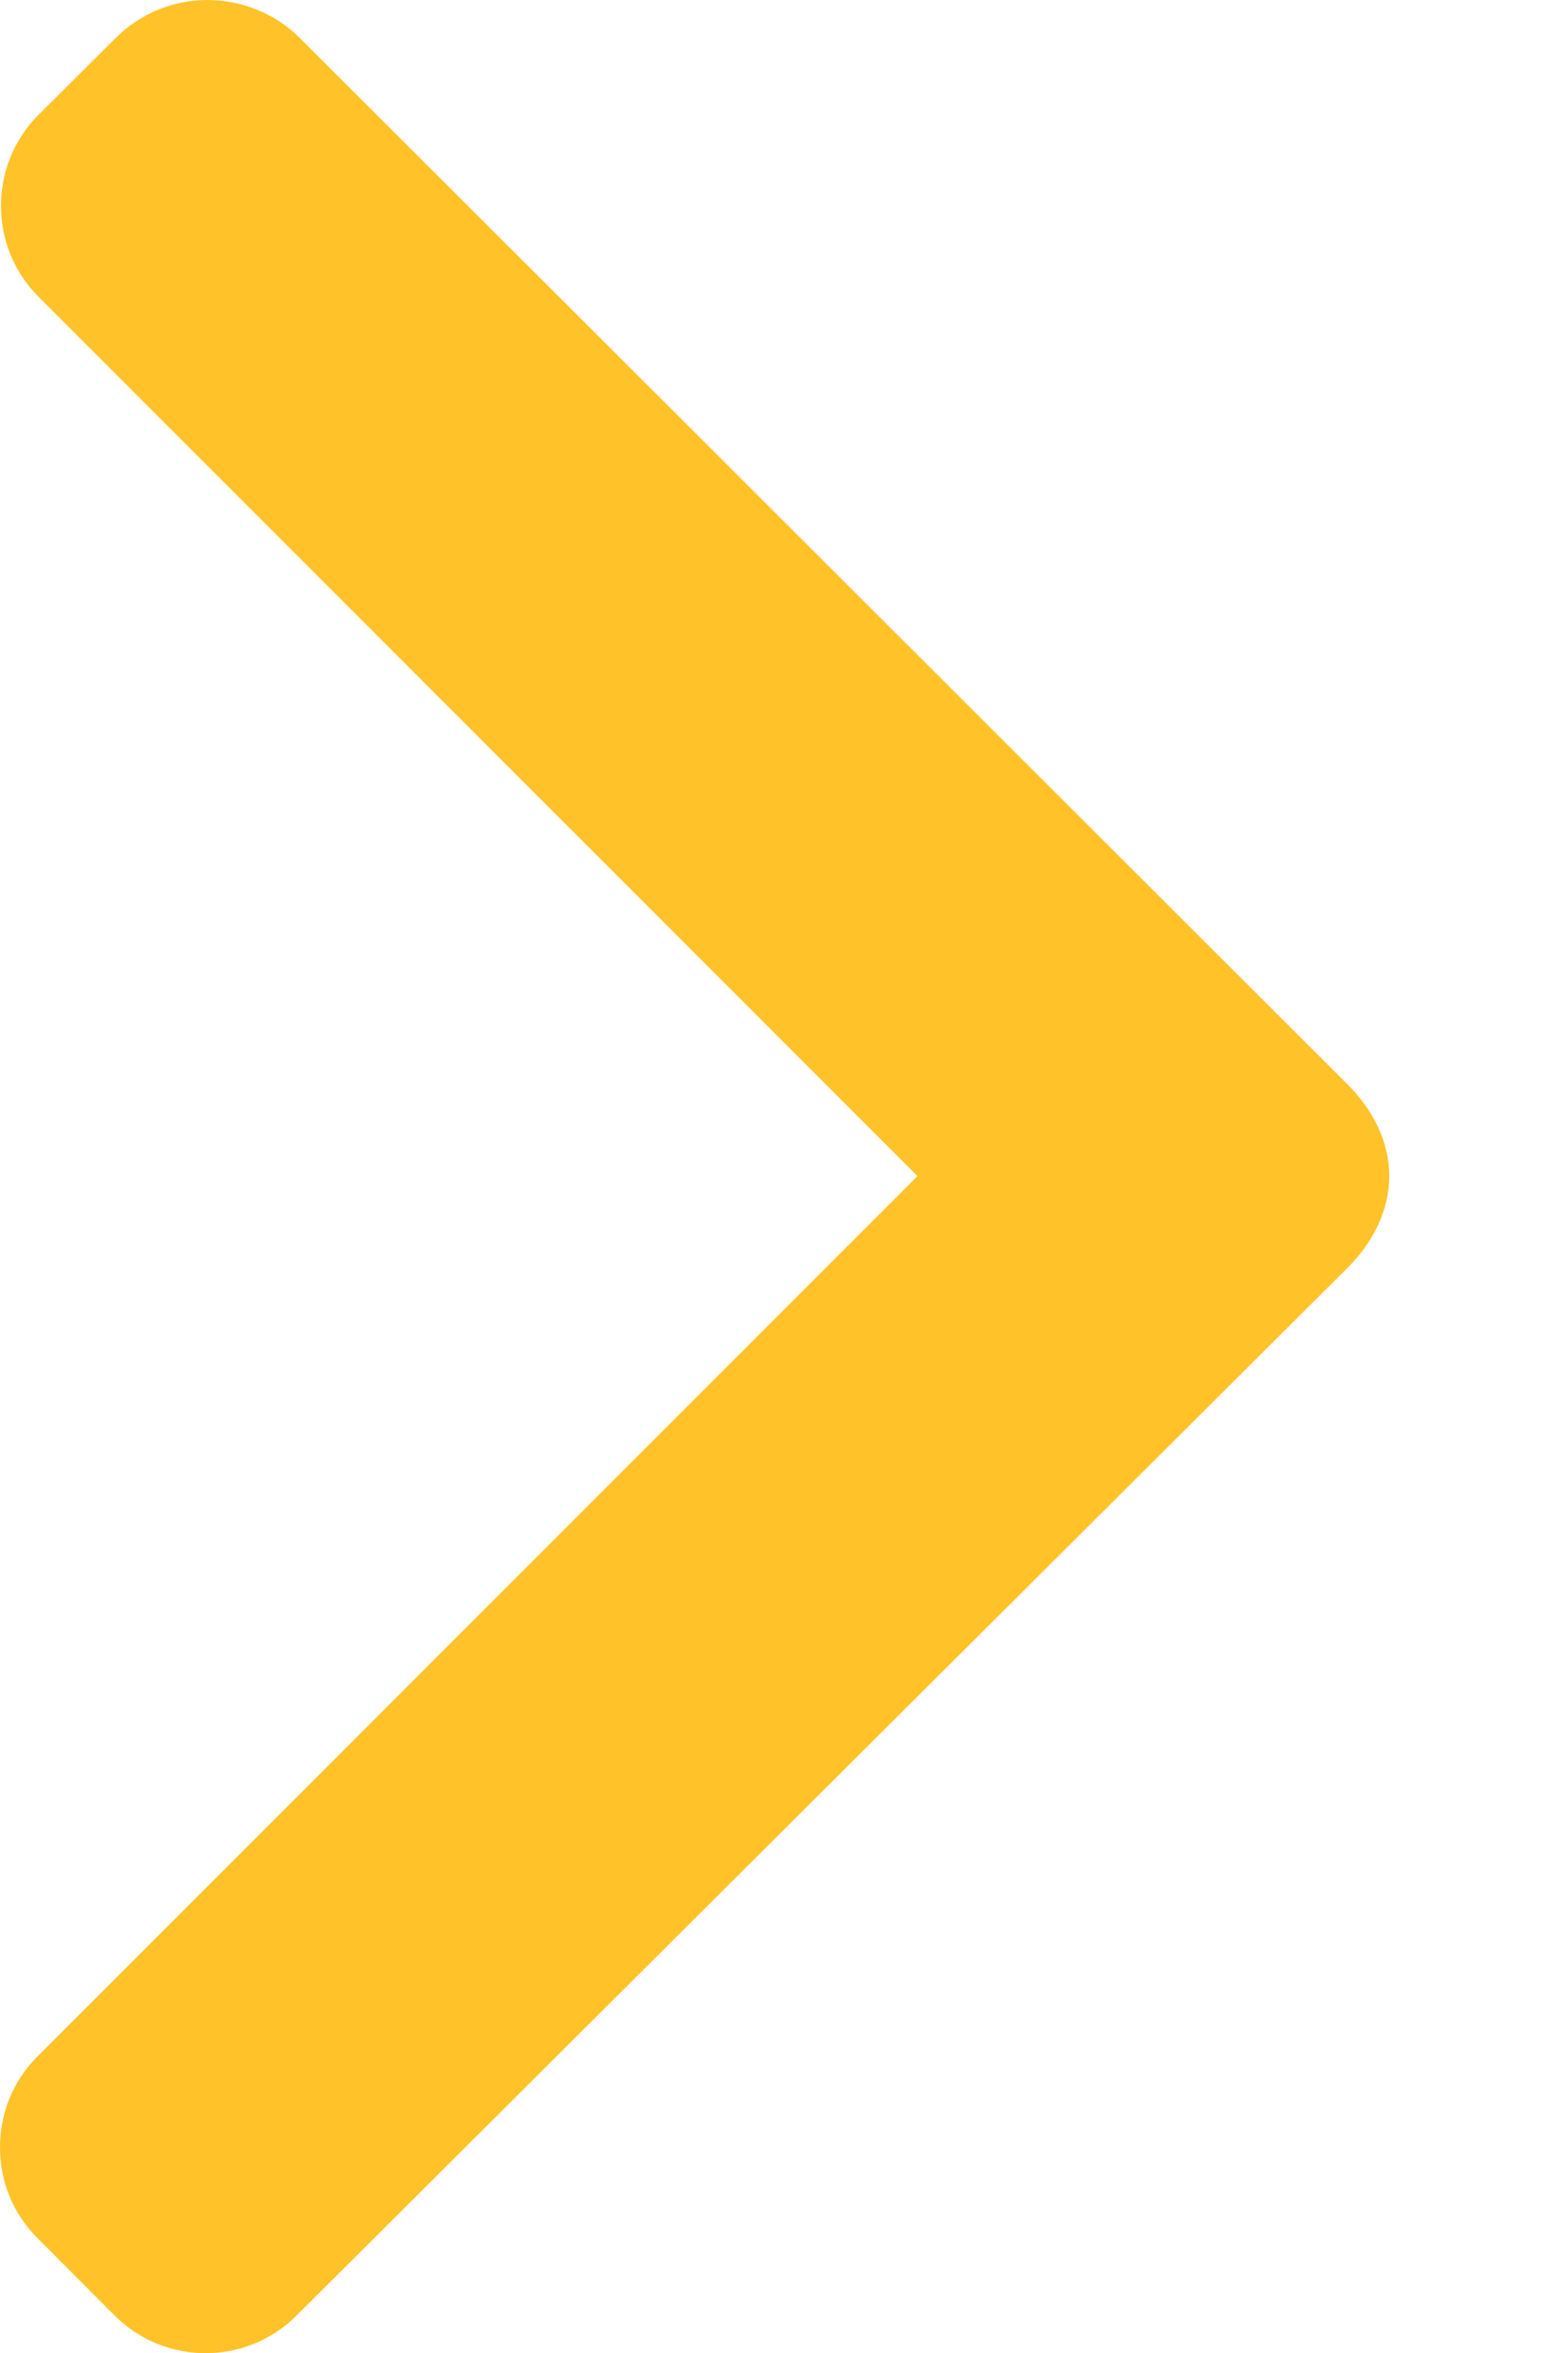 <svg width="8" height="12" viewBox="0 0 8 12" fill="none" xmlns="http://www.w3.org/2000/svg">
<g clip-path="url(#clip0)">
<path d="M0.592 0.192L0.197 0.585C0.073 0.709 0.005 0.874 0.005 1.05C0.005 1.225 0.073 1.39 0.197 1.514L4.681 5.998L0.192 10.487C0.068 10.61 -5.35591e-08 10.775 -4.58741e-08 10.951C-3.81892e-08 11.127 0.068 11.292 0.192 11.415L0.585 11.809C0.841 12.065 1.257 12.065 1.513 11.809L6.877 6.464C7.001 6.34 7.088 6.176 7.088 5.998L7.088 5.996C7.088 5.82 7.001 5.656 6.877 5.532L1.528 0.192C1.404 0.069 1.235 0.001 1.059 0C0.883 0 0.716 0.069 0.592 0.192Z" fill="#FFC329"/>
</g>
<defs>
<clipPath id="clip0">
<rect y="12" width="12" height="7.088" transform="rotate(-90 0 12)" fill="white"/>
</clipPath>
</defs>
</svg>
